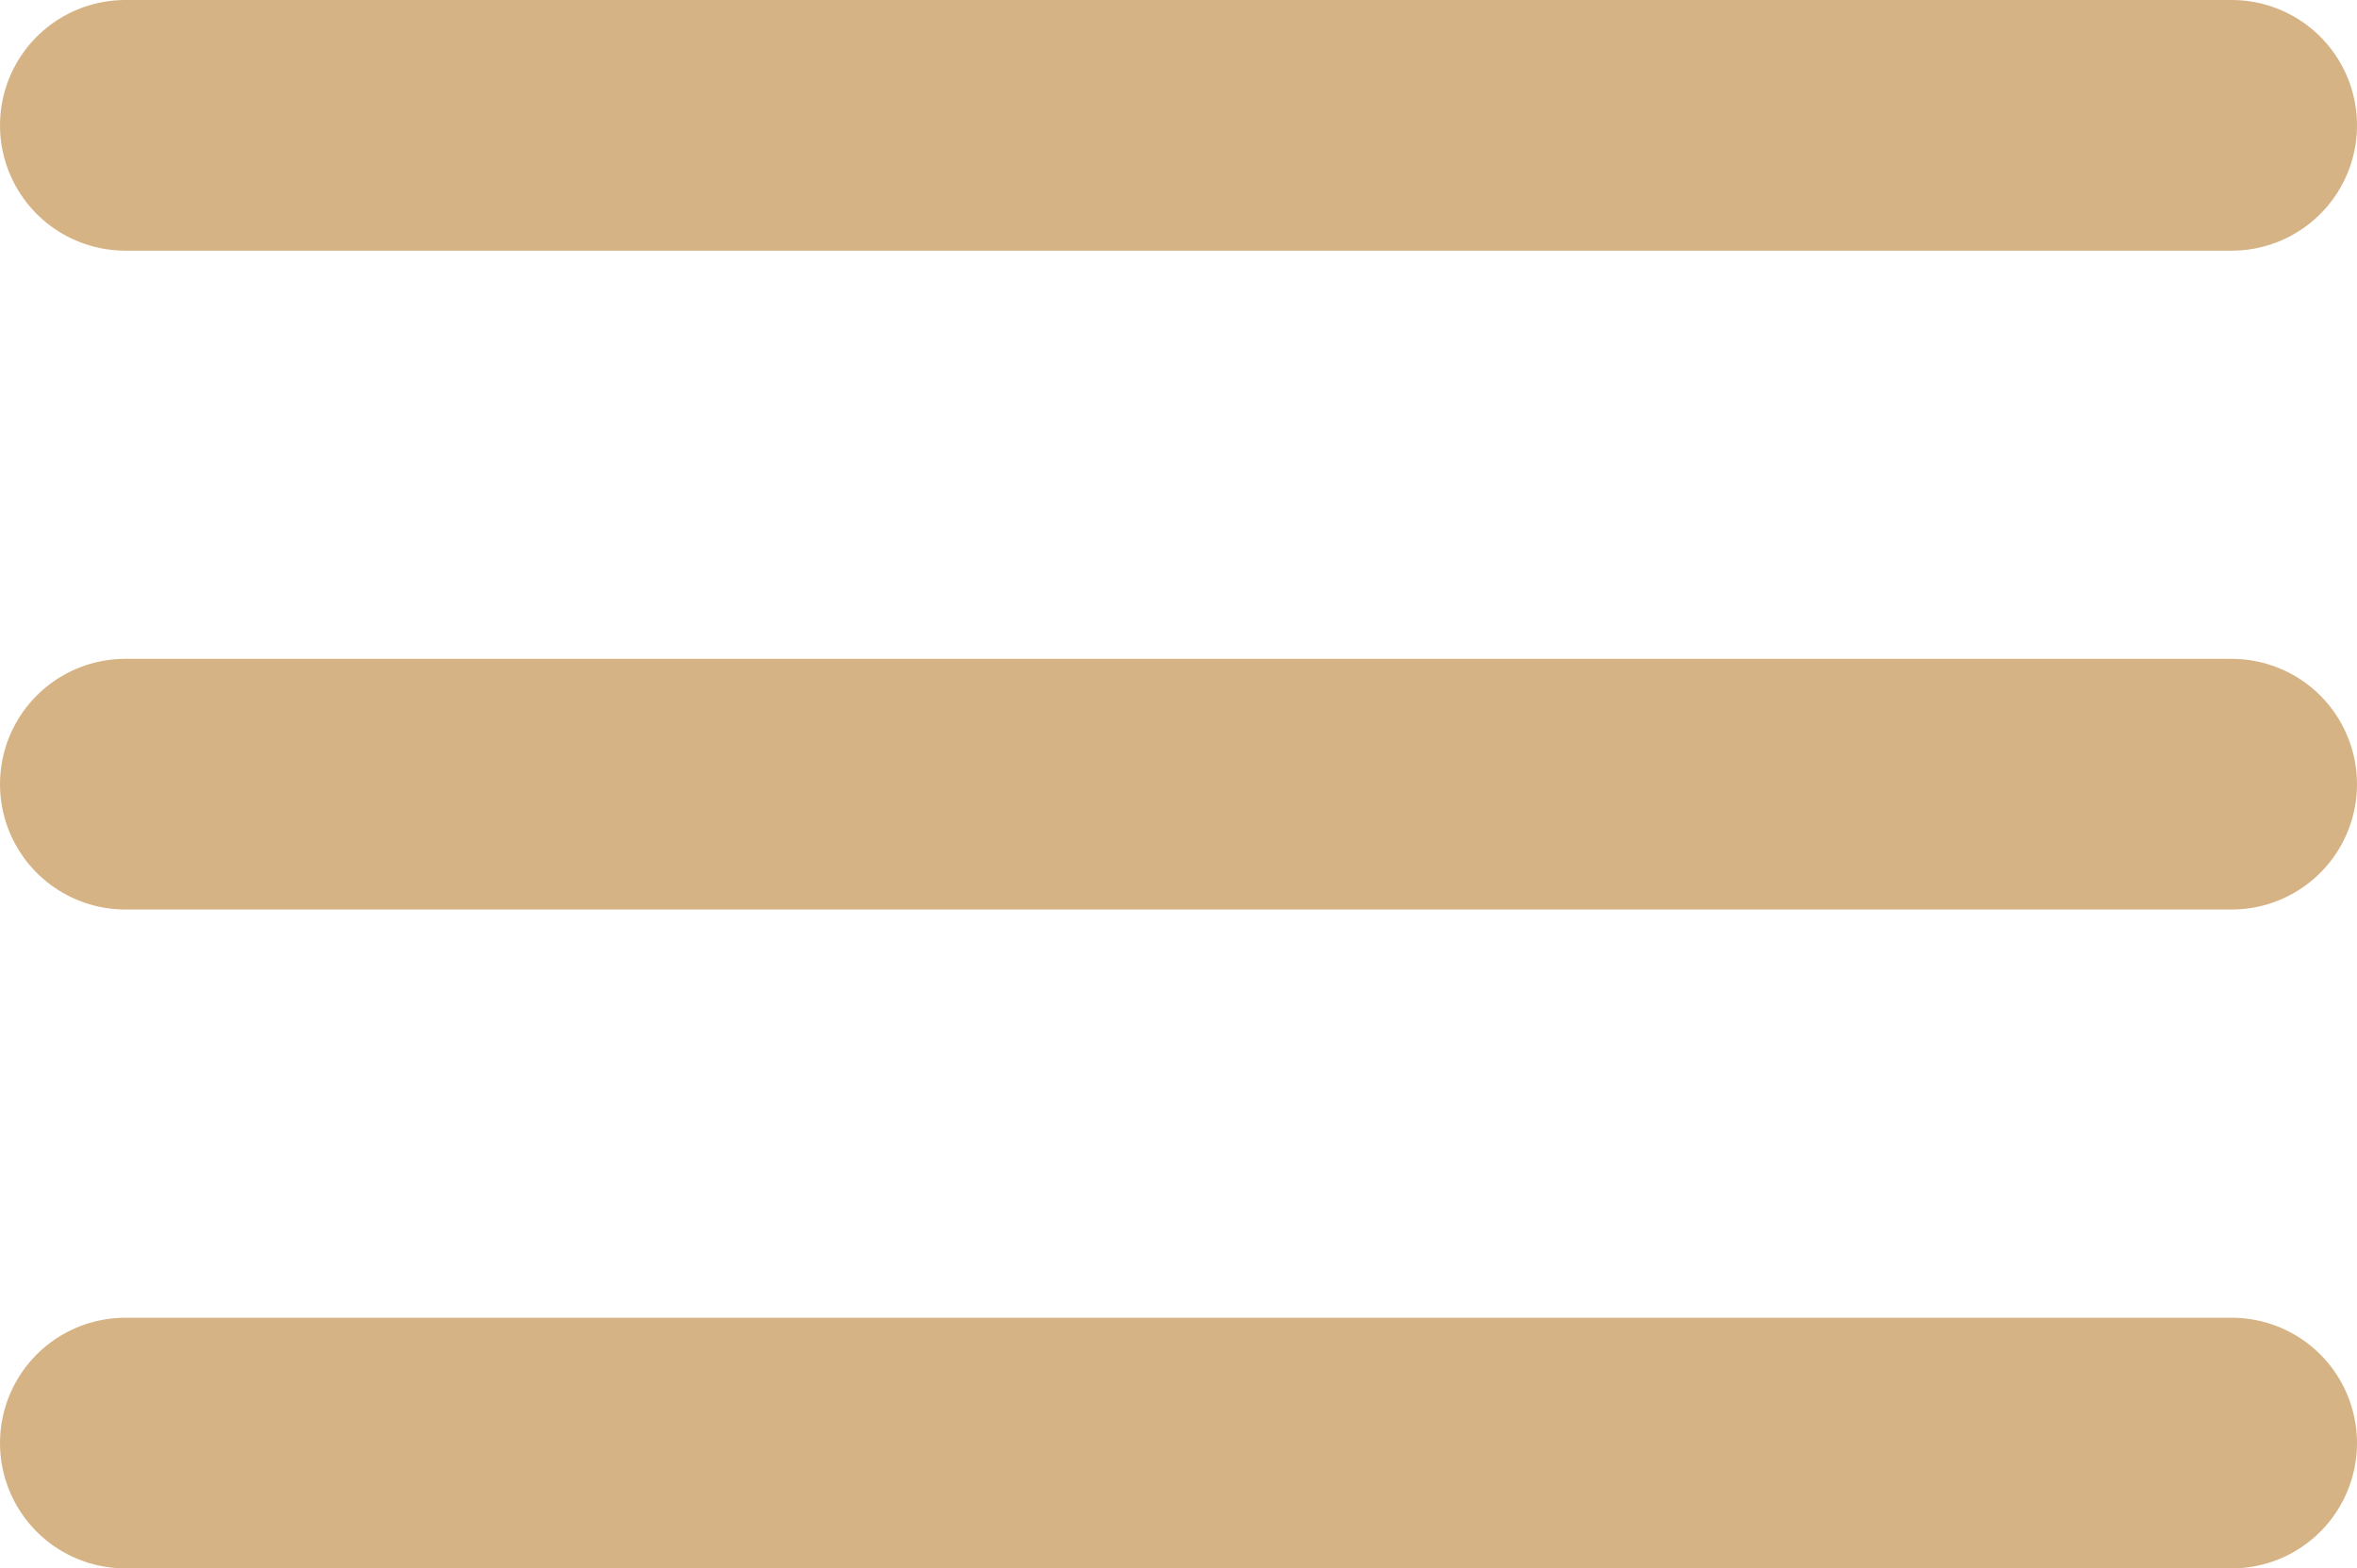 <svg xmlns="http://www.w3.org/2000/svg" width="47.019" height="31.285" viewBox="0 0 47.019 31.285">
  <g id="Group_4" data-name="Group 4" transform="translate(-607.61 -36)">
    <line id="Line_4" data-name="Line 4" x2="42.019" transform="translate(610.11 38.5)" fill="none" stroke="#d6b384" stroke-linecap="round" stroke-width="5"/>
    <path id="Path_1" data-name="Path 1" d="M0,0H42.019" transform="translate(610.11 51.642)" fill="none" stroke="#d6b384" stroke-linecap="round" stroke-width="5"/>
    <line id="Line_6" data-name="Line 6" x2="42.019" transform="translate(610.11 64.785)" fill="none" stroke="#d6b384" stroke-linecap="round" stroke-width="5"/>
  </g>
</svg>
